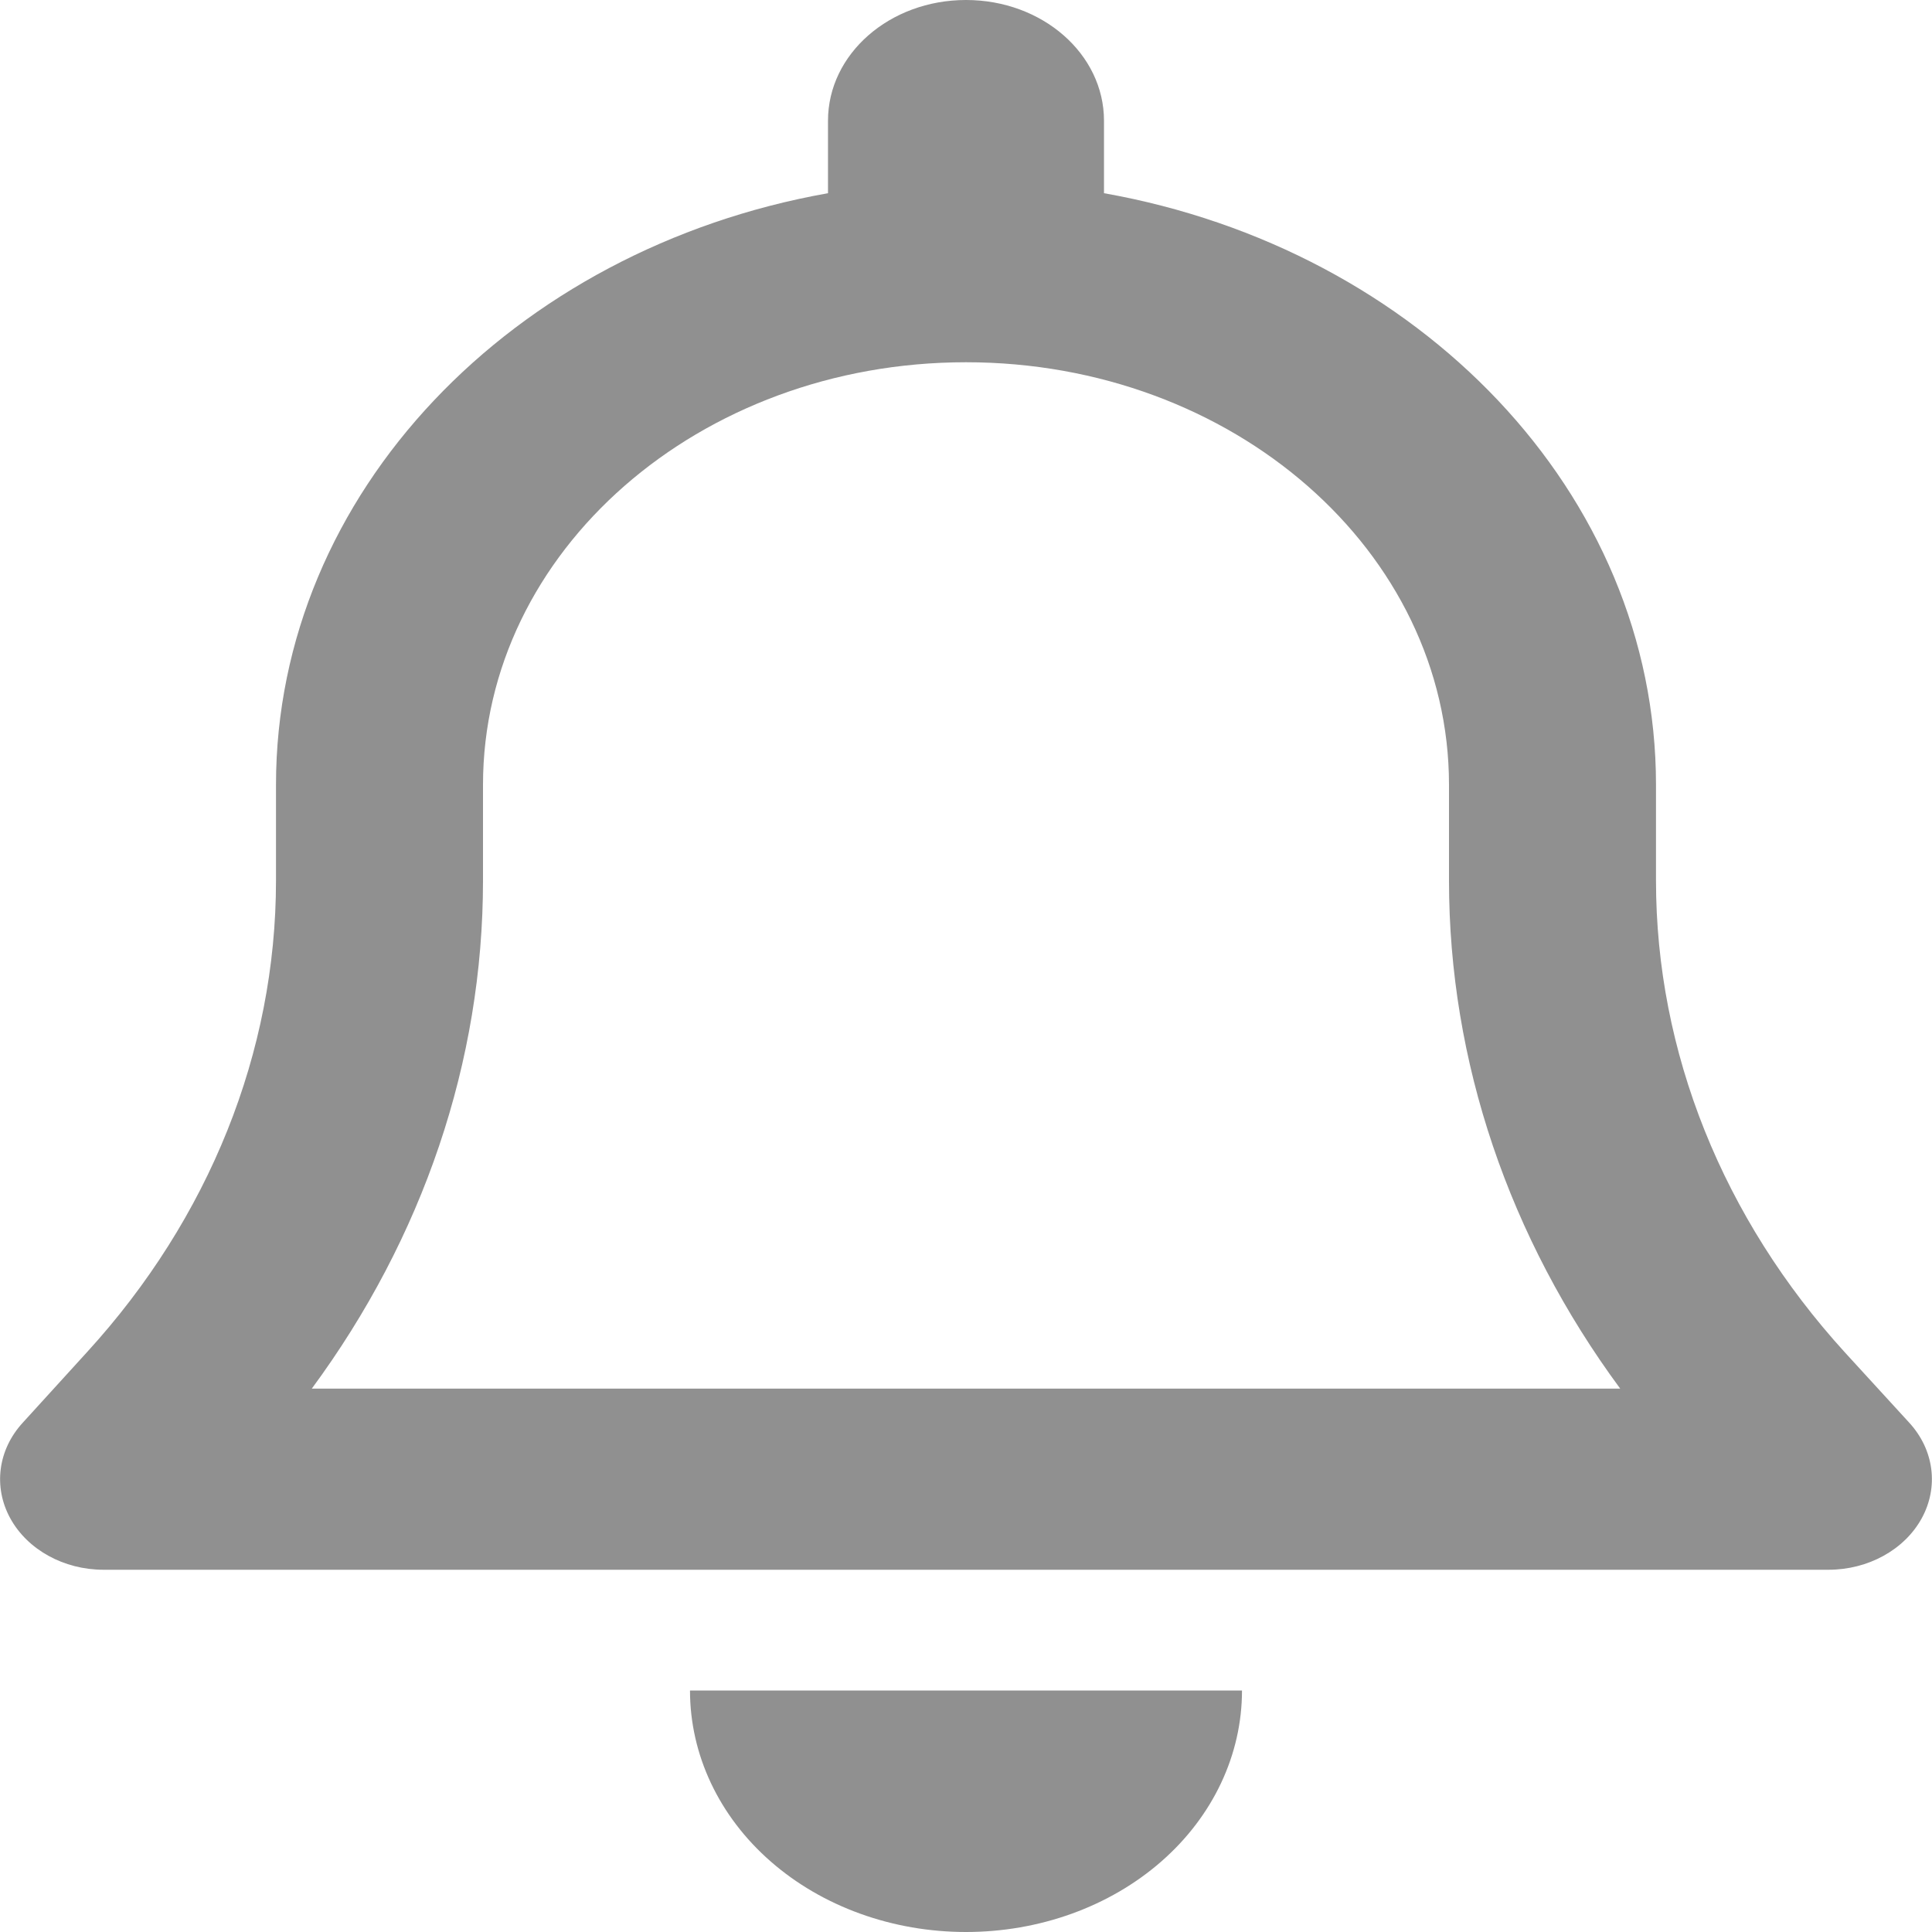 <svg width="200" height="200" viewBox="0 0 200 200" fill="none" xmlns="http://www.w3.org/2000/svg">
<g clip-path="url(#clip0_168_41)">
<path d="M100 0C92.098 0 85.714 5.586 85.714 12.5V20C53.125 25.781 28.571 51.016 28.571 81.25V91.172C28.571 108.906 21.652 126.133 9.018 139.961L2.366 147.266C-0.223 150.078 -0.715 153.945 1.071 157.188C2.857 160.43 6.607 162.5 10.714 162.5H189.285C193.393 162.5 197.143 160.43 198.928 157.188C200.714 153.945 200.223 150.078 197.634 147.266L190.982 140C178.348 126.133 171.428 108.906 171.428 91.172V81.25C171.428 51.016 146.875 25.781 114.285 20V12.5C114.285 5.586 107.902 0 100 0ZM100 37.5C127.634 37.5 150 57.07 150 81.25V91.172C150 109.883 156.205 128.125 167.723 143.75H32.277C43.794 128.125 50 109.883 50 91.172V81.25C50 57.07 72.366 37.5 100 37.5ZM128.571 175H100H71.428C71.428 181.641 74.419 188.008 79.777 192.695C85.134 197.383 92.41 200 100 200C107.589 200 114.866 197.383 120.223 192.695C125.58 188.008 128.571 181.641 128.571 175Z" fill="#909090"/>
</g>
<defs>
<clipPath id="clip0_168_41">
<rect width="200" height="200" fill="white"/>
</clipPath>
</defs>
</svg>
